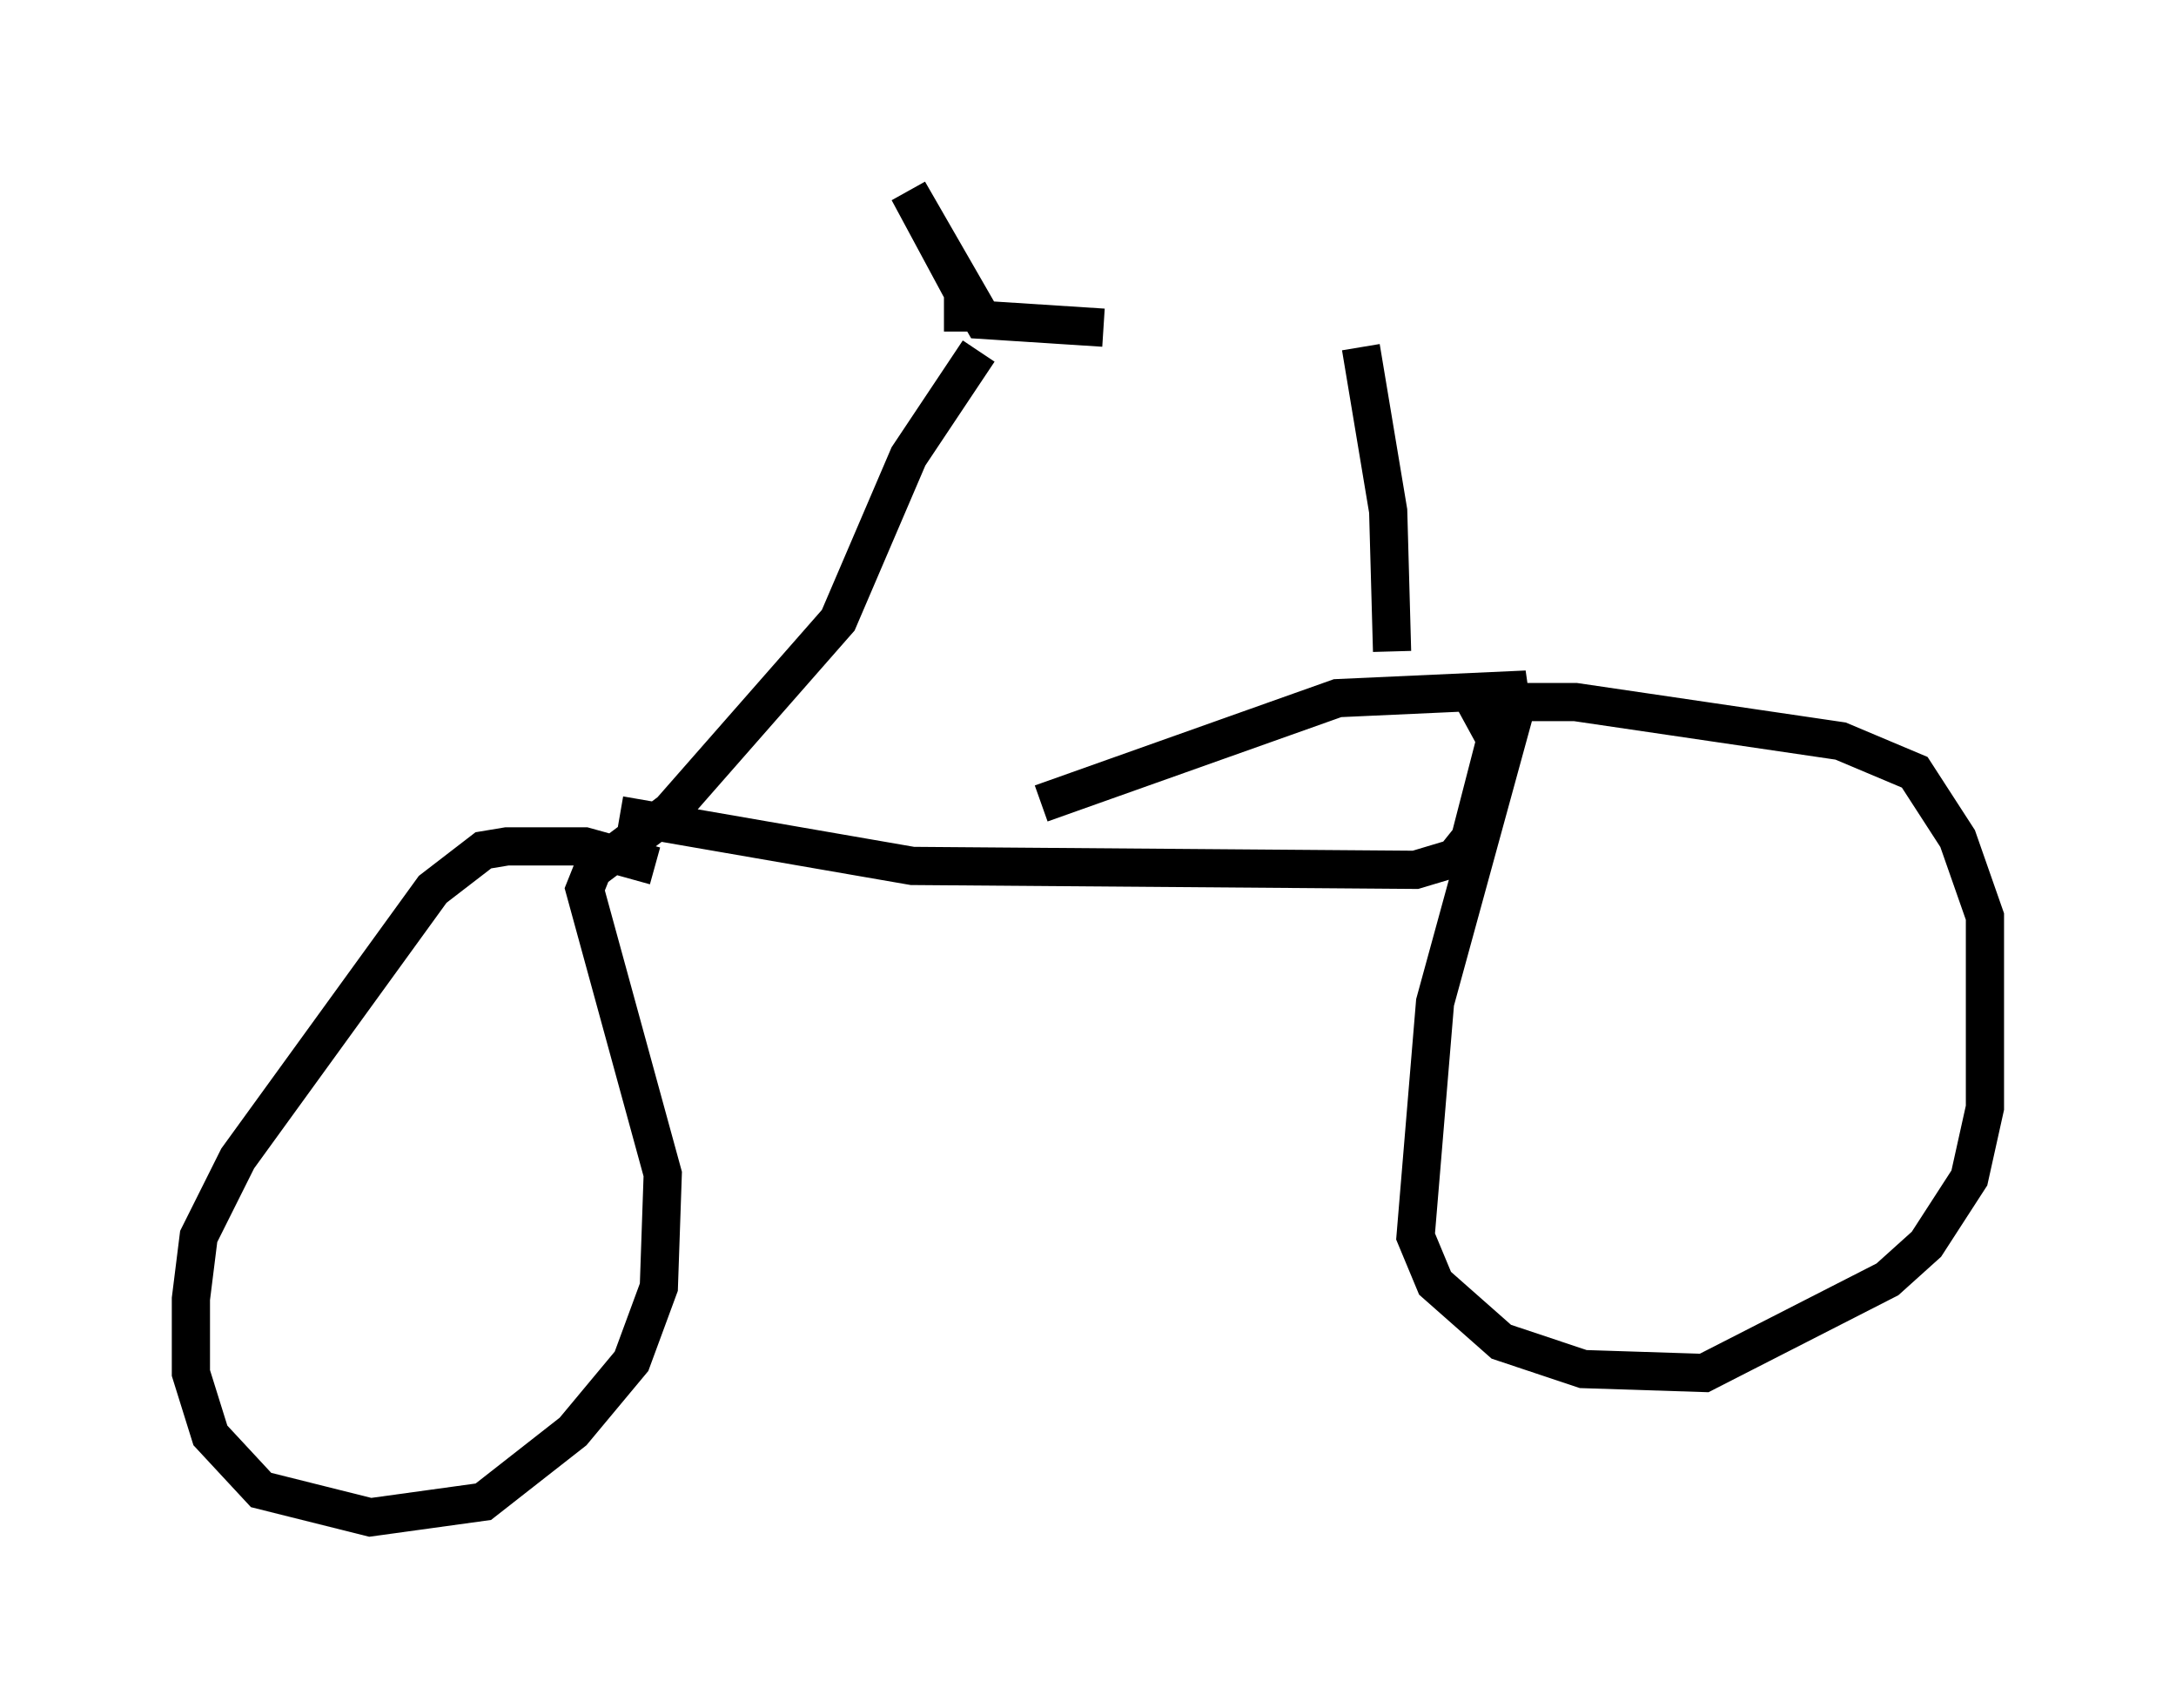 <?xml version="1.0" encoding="utf-8" ?>
<svg baseProfile="full" height="44.709" version="1.1" width="56.959" xmlns="http://www.w3.org/2000/svg" xmlns:ev="http://www.w3.org/2001/xml-events" xmlns:xlink="http://www.w3.org/1999/xlink"><defs /><rect fill="white" height="44.709" width="56.959" x="0" y="0" /><path d="M17.25, 22.763 m10.004, -1.735 l7.758, -2.756 4.492, -0.204 l0.102, 0.715 -2.042, 7.452 l-0.51, 6.125 0.51, 1.225 l1.735, 1.531 2.144, 0.715 l3.165, 0.102 4.798, -2.45 l1.021, -0.919 1.123, -1.735 l0.408, -1.838 0.0, -5.002 l-0.715, -2.042 -1.123, -1.735 l-1.94, -0.817 -6.942, -1.021 l-1.735, 0.0 -1.123, 0.613 m-21.234, 3.675 l-1.838, -0.51 -2.042, 0.0 l-0.613, 0.102 -1.327, 1.021 l-5.104, 7.044 -1.021, 2.042 l-0.204, 1.633 0.0, 1.94 l0.51, 1.633 1.327, 1.429 l2.858, 0.715 2.96, -0.408 l2.348, -1.838 1.531, -1.838 l0.715, -1.94 0.102, -2.96 l-2.042, -7.452 0.204, -0.51 l2.042, -1.531 4.39, -5.002 l1.838, -4.288 1.838, -2.756 m-9.392, 12.148 l7.656, 1.327 13.169, 0.102 l1.021, -0.306 0.408, -0.51 l0.817, -3.165 m-14.088, -10.106 l0.0, -1.021 -1.429, -2.654 l1.94, 3.369 3.165, 0.204 m7.554, 8.473 l-0.102, -3.675 -0.715, -4.288 " fill="none" stroke="black" stroke-width="1" /></svg>